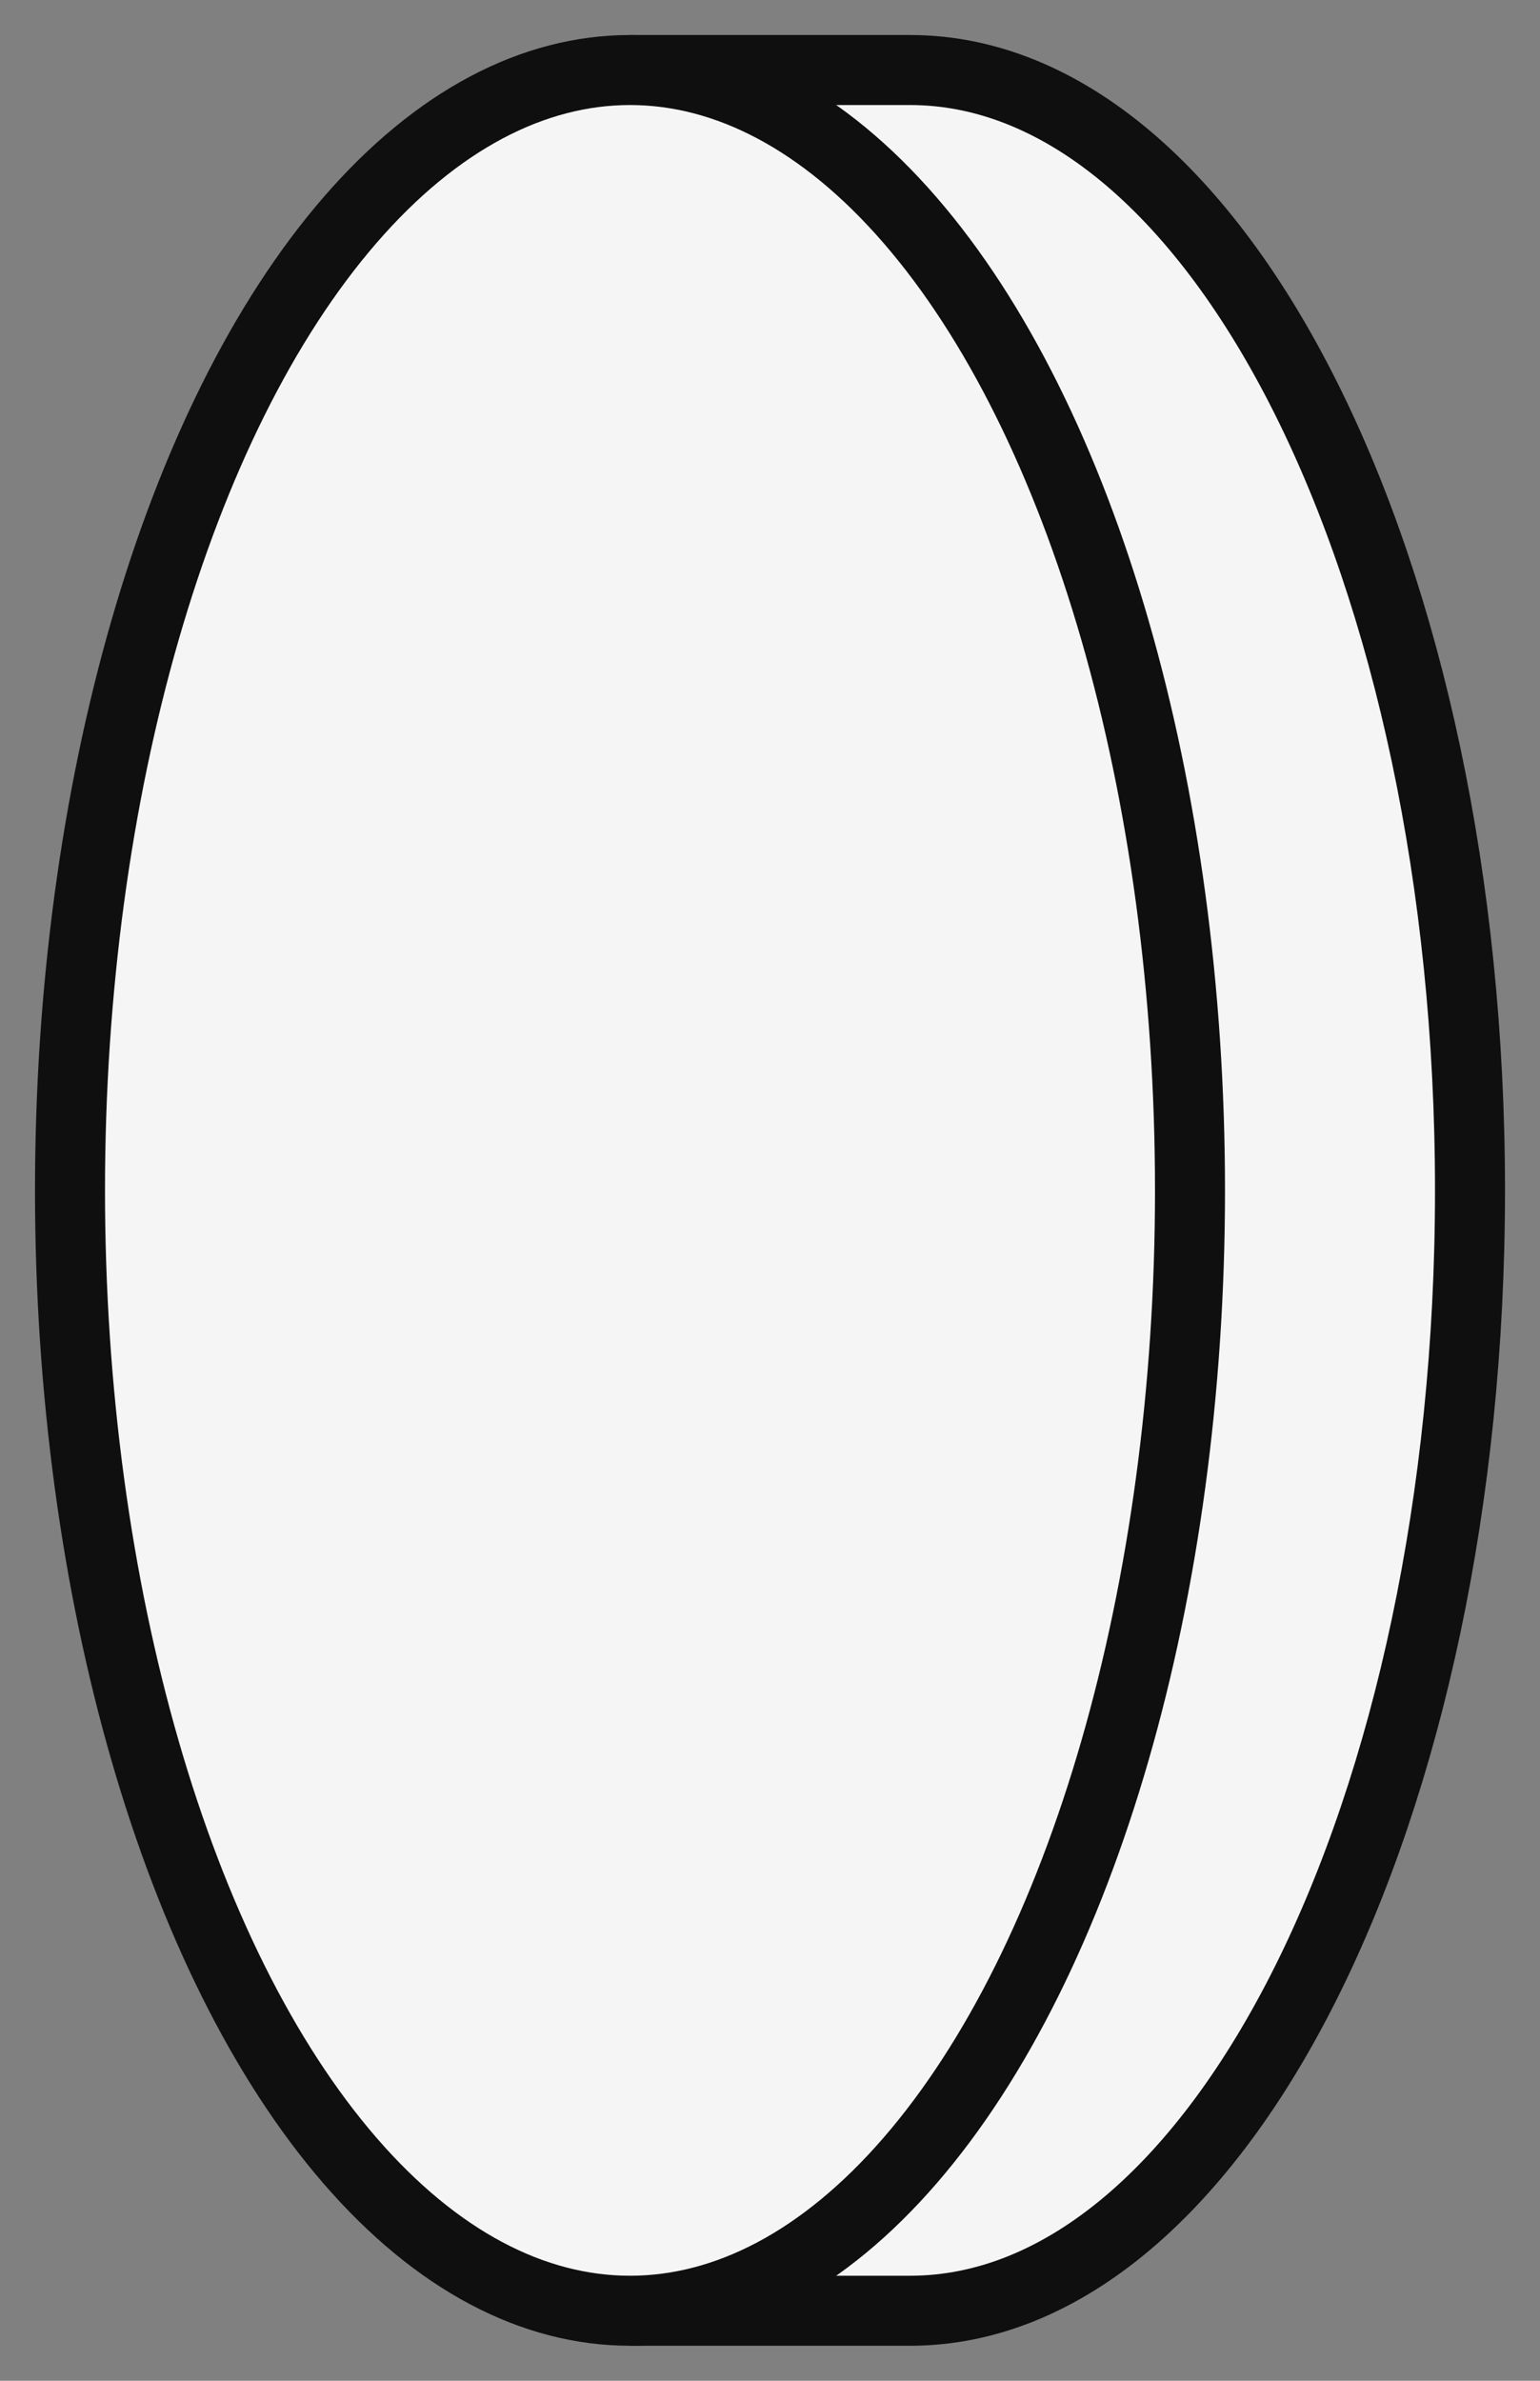 <svg xmlns="http://www.w3.org/2000/svg" width="22" height="34" viewBox="0 0 22 34">
    <rect x="0" y="0" width="22" height="34" fill="#808080" stroke="none"/>
    <g fill="#F5F5F5" fill-rule="evenodd" stroke="#0F0F10" transform="translate(1 1)">
        <path d="M8 32h4c4.418 0 8-7.163 8-16S16.418 0 12 0H8"/>
        <ellipse cx="8" cy="16" rx="8" ry="16" transform="matrix(-1 0 0 1 16 0)"/>
    </g>
</svg>
